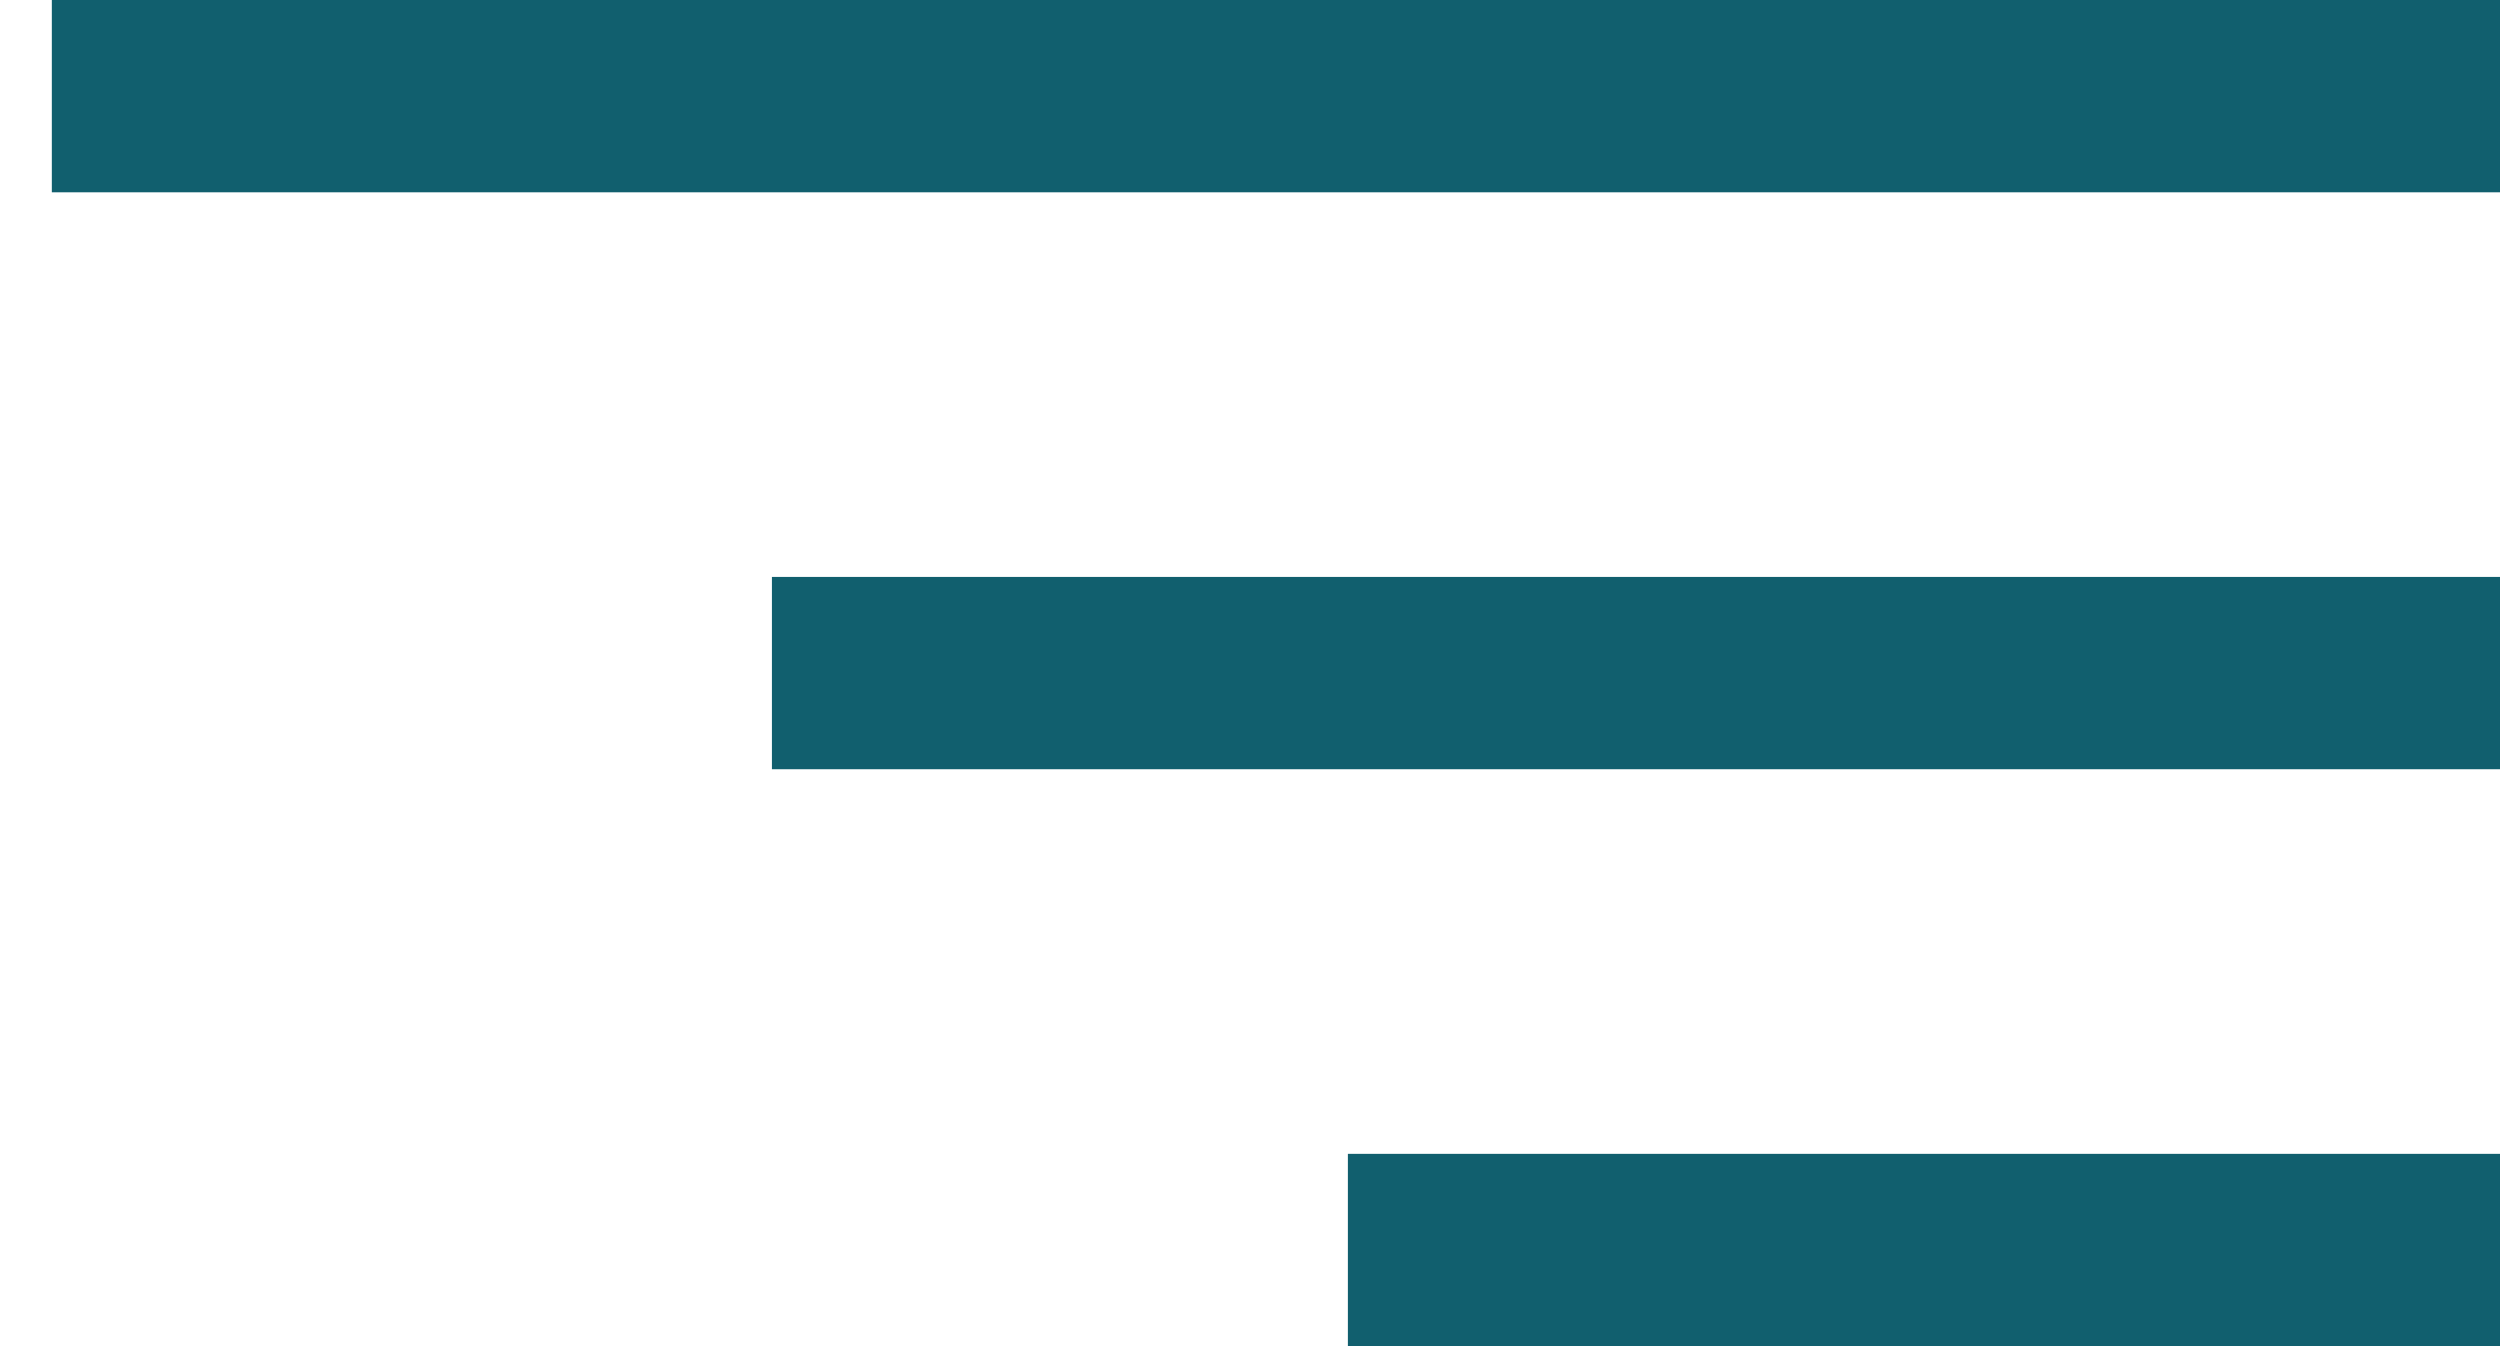 <svg width="26" height="14" viewBox="0 0 26 14" fill="none" xmlns="http://www.w3.org/2000/svg">
<line x1="0.539" y1="1" x2="26" y2="1" stroke="#115F6E" stroke-width="2"/>
<line x1="8.028" y1="7" x2="26" y2="7" stroke="#115F6E" stroke-width="2"/>
<line x1="14.018" y1="13" x2="26" y2="13" stroke="#115F6E" stroke-width="2"/>
</svg>
